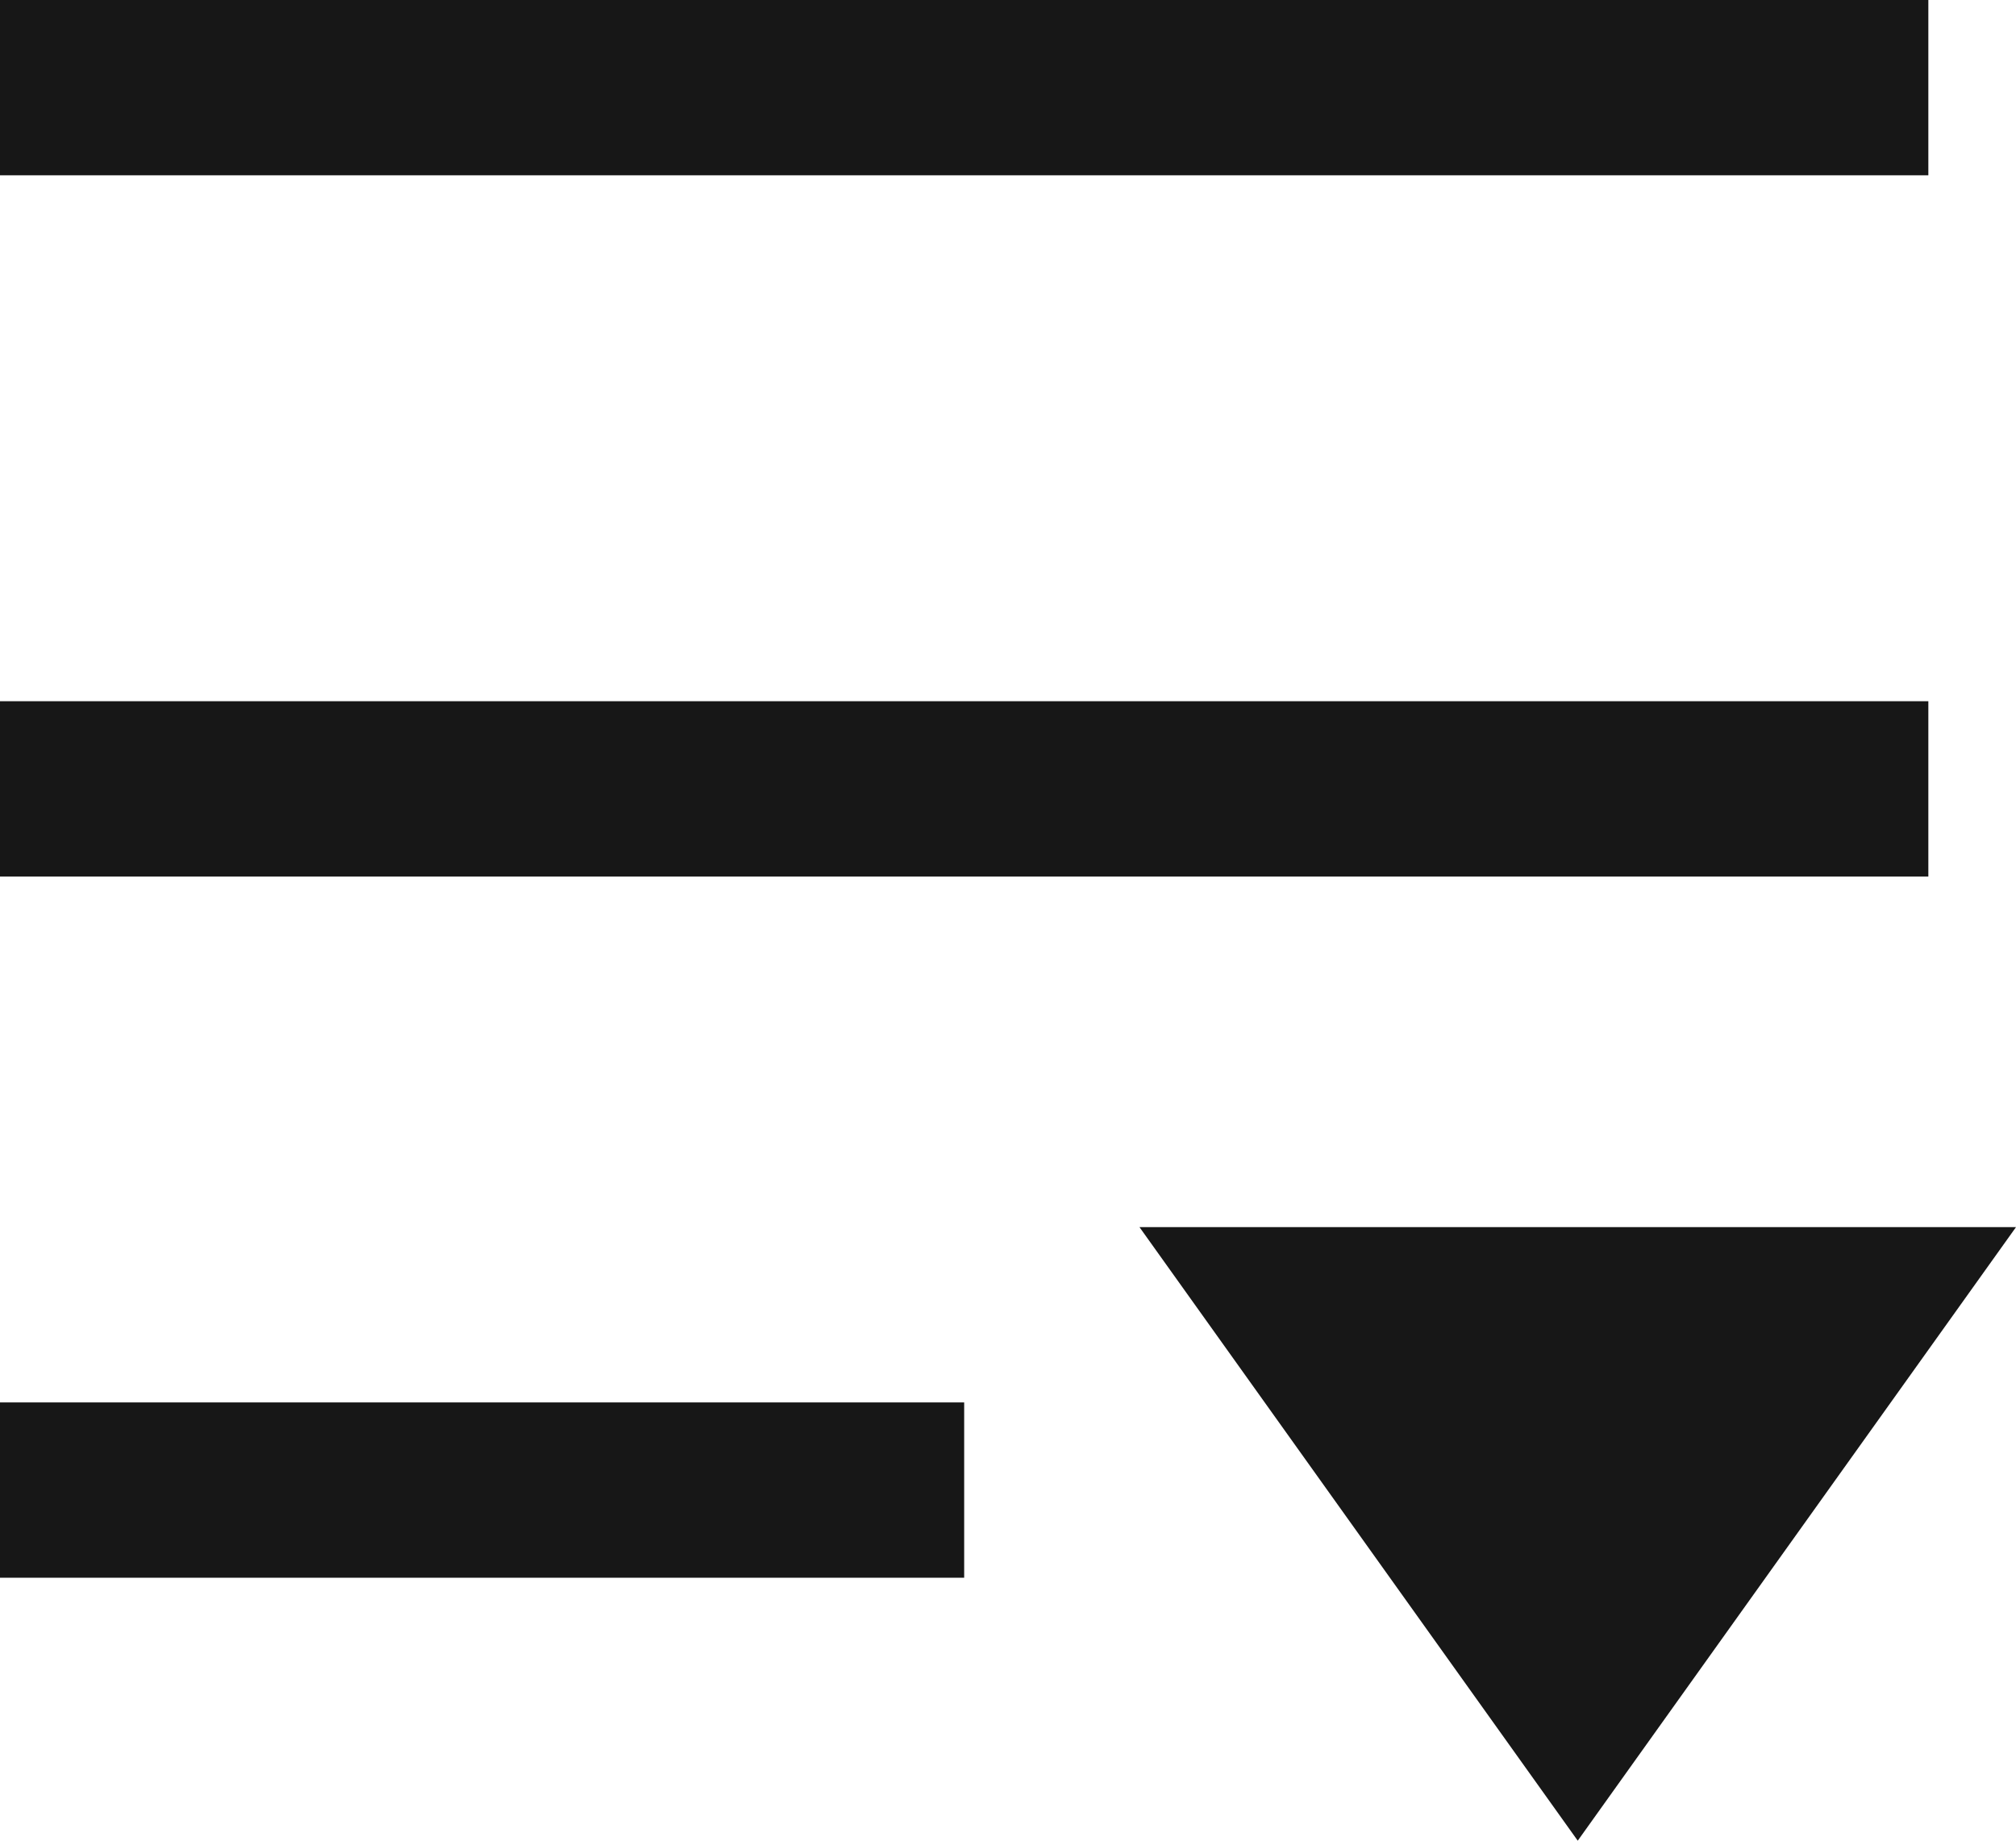 <?xml version="1.0" encoding="UTF-8"?>
<svg width="23px" height="21px" viewBox="0 0 23 21" version="1.1" xmlns="http://www.w3.org/2000/svg" xmlns:xlink="http://www.w3.org/1999/xlink">
    <!-- Generator: Sketch 55.2 (78181) - https://sketchapp.com -->
    <title>Group 2</title>
    <desc>Created with Sketch.</desc>
    <g id="Symbols" stroke="none" stroke-width="1" fill="none" fill-rule="evenodd">
        <g id="Artboard" transform="translate(-3, -4)" fill="#171717">
            <g id="Group-2" transform="translate(3, 4)">
                <rect id="Rectangle" x="0" y="0" width="22" height="2"></rect>
                <rect id="Rectangle" x="0" y="8" width="22" height="2"></rect>
                <rect id="Rectangle" x="0" y="16" width="11" height="2"></rect>
                <polygon id="Triangle" transform="translate(18, 17.5) rotate(-180) translate(-18, -17.5) " points="18 14 23 21 13 21"></polygon>
            </g>
        </g>
    </g>
</svg>